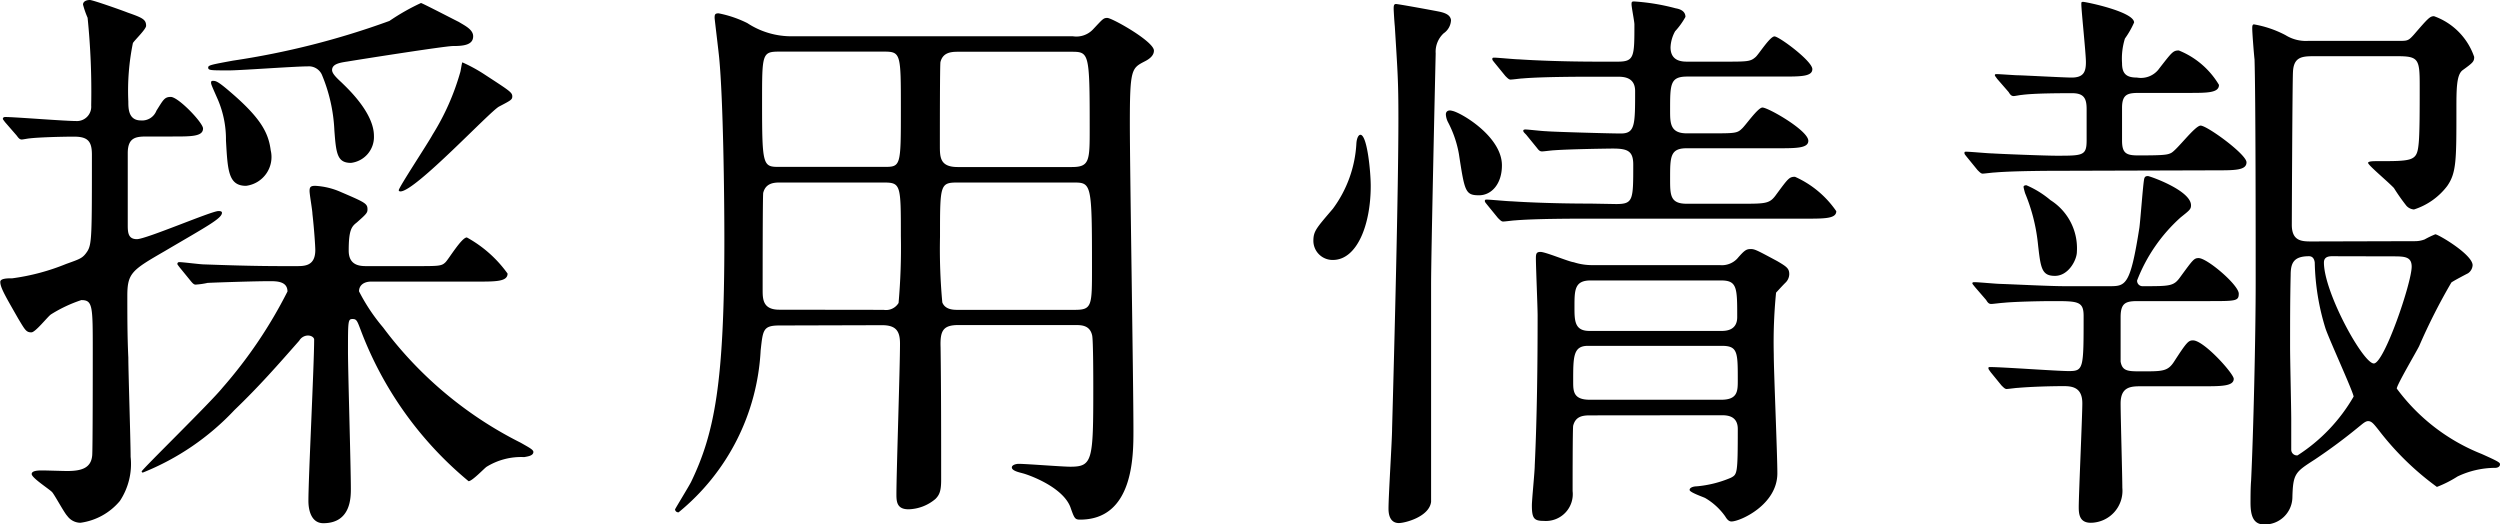 <svg xmlns="http://www.w3.org/2000/svg" width="69.744" height="14.624" viewBox="0 0 69.744 14.624">
  <path id="パス_130449" data-name="パス 130449" d="M13.856-5.536c.544,0,.864,0,.864-.224a3.426,3.426,0,0,0-1.136-1.008c-.144,0-.5.592-.592.688-.112.112-.176.112-.848.112H10.8c-.176,0-.512,0-.512-.432,0-.576.08-.672.224-.784.272-.24.3-.272.3-.368,0-.16-.064-.192-.736-.48a2.034,2.034,0,0,0-.72-.176c-.128,0-.16.032-.16.144,0,.1.08.544.08.64.048.416.08.9.08,1.008,0,.448-.3.448-.528.448H8.448c-.9,0-1.728-.032-2.192-.048-.112,0-.592-.064-.7-.064a.051.051,0,0,0-.048.048c0,.016,0,.016.064.1l.3.368c.064.08.1.112.144.112A2.123,2.123,0,0,0,6.352-5.5c.336-.016,1.36-.048,1.728-.048.192,0,.5,0,.5.288A12.9,12.9,0,0,1,6.768-2.576c-.32.4-2.256,2.288-2.256,2.336a.034.034,0,0,0,.032.032A7.143,7.143,0,0,0,7.1-1.952c.7-.672,1.216-1.264,1.808-1.936a.288.288,0,0,1,.24-.144c.112,0,.176.064.176.112,0,.7-.16,3.856-.16,4.5,0,.3.1.624.416.624.768,0,.768-.72.768-.96,0-.608-.08-3.28-.08-3.824,0-.864,0-.912.128-.912.112,0,.128.048.224.3A10.09,10.09,0,0,0,13.632.032c.1,0,.432-.352.5-.4A1.831,1.831,0,0,1,15.184-.64c.08-.016.256-.032.256-.144,0-.064-.128-.128-.352-.256a10.846,10.846,0,0,1-3.84-3.216,5.238,5.238,0,0,1-.672-1.008c0-.176.144-.272.336-.272Zm-4.032-5.9c0-.176.224-.208.432-.24.384-.064,2.72-.432,2.944-.432.3,0,.56-.032.56-.272,0-.192-.24-.3-.4-.4-.1-.048-1.024-.528-1.056-.528a6.108,6.108,0,0,0-.88.5A22.3,22.3,0,0,1,7.056-11.7c-.608.112-.688.128-.688.192,0,.08.064.08.592.08.3,0,1.824-.112,2.176-.112a.4.4,0,0,1,.4.224A4.532,4.532,0,0,1,9.888-9.76c.048.656.08.912.464.912a.727.727,0,0,0,.64-.752c0-.64-.72-1.312-.9-1.488C9.936-11.232,9.824-11.344,9.824-11.44ZM5.376-9.584c.528,0,.848,0,.848-.224,0-.16-.688-.88-.9-.88-.176,0-.208.08-.4.384a.427.427,0,0,1-.432.272c-.352,0-.352-.336-.352-.528a6.626,6.626,0,0,1,.128-1.632c.048-.08.368-.384.368-.48,0-.176-.1-.224-.512-.368-.16-.064-.976-.352-1.056-.352-.112,0-.192.048-.192.128a2.487,2.487,0,0,0,.128.368,20.336,20.336,0,0,1,.1,2.448.4.4,0,0,1-.432.432c-.32,0-1.7-.112-1.968-.112-.032,0-.064.016-.064.048,0,.016,0,.016.064.1l.32.368c.048.064.08.112.144.112.032,0,.192-.032.224-.032.272-.032.928-.048,1.232-.048.384,0,.5.128.5.5,0,2.24,0,2.5-.128,2.7-.128.192-.192.208-.592.352a6.112,6.112,0,0,1-1.5.4c-.128,0-.336,0-.336.1,0,.16.144.4.5,1.024.192.32.224.384.368.384.112,0,.448-.432.544-.5a3.881,3.881,0,0,1,.848-.4c.32,0,.32.16.32,1.424,0,.336,0,2.8-.016,2.912-.032.352-.3.432-.7.432-.112,0-.592-.016-.688-.016s-.3,0-.3.1c0,.112.512.432.576.512.08.1.336.576.416.656a.458.458,0,0,0,.368.192,1.738,1.738,0,0,0,1.1-.608,1.868,1.868,0,0,0,.3-1.232c0-.432-.064-2.384-.064-2.768C4.112-4,4.112-4.576,4.112-5.136c0-.64.128-.72,1.04-1.248,1.168-.688,1.6-.912,1.6-1.072,0-.048-.064-.048-.1-.048-.192,0-2.016.784-2.272.784-.24,0-.256-.176-.256-.384V-9.12c0-.464.256-.464.576-.464ZM14.1-11.3a4.366,4.366,0,0,0-.64-.352c-.016,0-.048.256-.064.288a6.751,6.751,0,0,1-.768,1.728c-.128.24-.944,1.472-.944,1.552,0,.016.016.032.048.032.416,0,2.5-2.24,2.752-2.368.336-.176.368-.192.368-.288C14.848-10.816,14.768-10.864,14.1-11.3ZM8.112-9.2c-.064-.5-.288-.912-1.152-1.648-.336-.288-.384-.288-.464-.288-.016,0-.048,0-.048.048s.016.08.192.48a2.822,2.822,0,0,1,.224,1.136c.048.832.064,1.264.56,1.264A.81.81,0,0,0,8.112-9.2ZM25.168-4.32c.384,0,.5.16.5.512,0,.672-.1,3.616-.1,4.208,0,.208.016.416.336.416a1.205,1.205,0,0,0,.752-.288c.112-.112.16-.224.16-.528,0-1.232,0-2.544-.016-3.7-.016-.464.064-.624.5-.624h3.248c.176,0,.416,0,.48.288.032.128.032,1.248.032,1.456,0,2.032-.016,2.208-.64,2.208-.224,0-1.232-.08-1.44-.08-.08,0-.192.032-.192.1,0,.1.24.144.288.16.144.032,1.12.368,1.344.944.112.32.128.352.272.352,1.488,0,1.488-1.776,1.488-2.48,0-1.36-.1-7.264-.1-8.576,0-1.52.048-1.536.416-1.728.128-.064.256-.16.256-.3,0-.256-1.168-.912-1.3-.912-.112,0-.128.032-.4.32a.637.637,0,0,1-.56.192H22.672a2.234,2.234,0,0,1-1.264-.368,3.155,3.155,0,0,0-.8-.272c-.1,0-.112.032-.112.128,0,.032.112.944.128,1.12.112,1.184.144,3.808.144,5.072,0,3.984-.272,5.392-.928,6.752-.064.128-.448.752-.448.768a.09.09,0,0,0,.1.08,6.24,6.24,0,0,0,2.288-4.512c.064-.576.064-.7.528-.7ZM22.32-8.736c-.48,0-.5,0-.5-1.824,0-1.328,0-1.392.48-1.392h2.912c.48,0,.48.048.48,1.6,0,1.616,0,1.616-.48,1.616ZM22.3-4.752c-.464,0-.464-.3-.464-.56,0-.368,0-2.624.016-2.7.064-.256.272-.288.448-.288h2.912c.48,0,.48.064.48,1.488a17.53,17.53,0,0,1-.064,1.872.41.41,0,0,1-.416.192ZM30.512-8.3c.5,0,.512.032.512,2.384,0,1.056,0,1.168-.48,1.168H27.28c-.112,0-.352,0-.432-.208a16.191,16.191,0,0,1-.064-1.824c0-1.472,0-1.52.5-1.52Zm-.08-3.648c.512,0,.528,0,.528,2.128,0,.912,0,1.088-.5,1.088H27.28c-.5,0-.5-.272-.5-.608,0-.384,0-2.224.016-2.32.064-.256.272-.288.48-.288ZM48.576-1.808c.144,0,.464,0,.464.384,0,1.264-.016,1.264-.192,1.36a3.134,3.134,0,0,1-.96.24c-.08,0-.192.032-.192.1s.368.192.432.224a1.784,1.784,0,0,1,.56.512c.048.08.1.144.176.144.24,0,1.28-.464,1.28-1.344,0-.528-.1-2.848-.1-3.312a14.21,14.21,0,0,1,.064-1.728c.016-.016.16-.176.256-.272a.34.34,0,0,0,.112-.24c0-.16-.064-.208-.336-.368-.56-.3-.624-.336-.736-.336-.128,0-.176.032-.384.272a.589.589,0,0,1-.48.176H45.008a1.662,1.662,0,0,1-.544-.08c-.144-.016-.784-.288-.928-.288-.112,0-.128.048-.128.176,0,.256.048,1.36.048,1.6,0,1.344-.016,2.832-.08,4.176,0,.176-.08.96-.08,1.12,0,.368.064.432.336.432a.749.749,0,0,0,.8-.832c0-.224,0-1.76.016-1.824.064-.256.256-.288.464-.288Zm0-3.76c.448,0,.448.208.448,1.024,0,.384-.336.384-.448.384H44.9c-.416,0-.416-.288-.416-.672,0-.464,0-.736.448-.736Zm.016,1.824c.448,0,.448.176.448.96,0,.3,0,.544-.464.544H44.912c-.464,0-.464-.24-.464-.512,0-.7,0-.992.416-.992ZM38.512-9.632c-.048,0-.1.08-.112.24a3.359,3.359,0,0,1-.656,1.824c-.464.544-.544.624-.544.9a.536.536,0,0,0,.544.528c.672,0,1.056-.976,1.056-2.064C38.8-8.608,38.7-9.632,38.512-9.632Zm2.528-3.2c-.016-.112-.1-.192-.352-.24-.16-.032-1.12-.208-1.184-.208s-.064.064-.064.144c0,.016.016.32.032.48.08,1.3.1,1.52.1,2.576,0,2-.112,6.32-.176,8.64,0,.32-.1,1.872-.1,2.24,0,.272.112.4.288.4s.848-.176.9-.592v-6.08c0-.784.112-5.744.128-6.432a.7.7,0,0,1,.224-.56A.468.468,0,0,0,41.04-12.832Zm3.9,5.12c-.912,0-1.744-.032-2.208-.064-.112,0-.592-.048-.7-.048-.016,0-.048,0-.048.032s0,.032.064.112l.3.368c.064.064.1.1.144.1.064,0,.288-.032.336-.032.56-.048,1.648-.048,2.032-.048h6.064c.544,0,.864,0,.864-.208a2.758,2.758,0,0,0-1.152-.96c-.16,0-.192.048-.512.48-.192.272-.272.272-1.024.272H47.616c-.464,0-.464-.24-.464-.7,0-.608,0-.848.464-.848h2.528c.528,0,.864,0,.864-.208,0-.288-1.12-.928-1.28-.928-.128,0-.48.512-.576.592-.128.128-.208.128-.88.128h-.656c-.464,0-.464-.288-.464-.64,0-.736,0-.944.48-.944h2.64c.528,0,.848,0,.848-.208,0-.224-.928-.912-1.056-.912s-.448.512-.528.576c-.144.128-.224.128-.9.128h-.992c-.144,0-.48,0-.48-.4a1,1,0,0,1,.128-.448,2.082,2.082,0,0,0,.288-.4c0-.176-.176-.224-.272-.24a5.886,5.886,0,0,0-1.168-.192c-.064,0-.064.032-.064.08,0,.08.08.48.08.56,0,.9,0,1.04-.464,1.04h-.544c-.912,0-1.744-.032-2.208-.064-.112,0-.592-.048-.7-.048-.016,0-.048,0-.048.032s0,.032.064.112l.3.368c.064.064.1.1.144.1.064,0,.288-.032.336-.032.56-.048,1.648-.048,2.032-.048h.608c.16,0,.5,0,.5.4,0,.944,0,1.184-.4,1.184-.3,0-1.968-.048-2.08-.064-.1,0-.5-.048-.576-.048-.016,0-.064,0-.064.032s.016.048.08.112l.3.368c.048.064.08.1.144.1.048,0,.288-.032.336-.032.416-.032,1.52-.048,1.632-.048.416,0,.576.064.576.448,0,.992,0,1.1-.48,1.1ZM41.072-10.3c-.112-.032-.176.016-.176.1a.537.537,0,0,0,.064.224,3.026,3.026,0,0,1,.3.88c.16,1.04.176,1.152.56,1.152.352,0,.64-.32.64-.832C42.464-9.584,41.312-10.256,41.072-10.3ZM65.056-6.656c-.272,0-.56,0-.56-.464,0-.176.016-3.952.032-4.256.016-.432.256-.448.592-.448h2.32c.592,0,.624.08.624.816,0,.7,0,1.376-.032,1.648-.048.464-.16.464-1.184.464-.064,0-.224,0-.224.048,0,.064.528.5.72.7a5.532,5.532,0,0,0,.352.5.317.317,0,0,0,.208.1,1.885,1.885,0,0,0,.928-.656c.256-.368.256-.72.256-2.112,0-.592,0-.992.176-1.12.288-.208.32-.24.32-.368a1.835,1.835,0,0,0-1.12-1.136c-.112,0-.16.048-.56.512-.144.16-.176.176-.368.176H64.96a1.076,1.076,0,0,1-.64-.16,2.981,2.981,0,0,0-.88-.3c-.048,0-.048.064-.048.112,0,.128.048.736.064.864.032,1.056.032,4.912.032,6.24,0,1.472-.064,4.208-.128,5.52-.016.176-.016.5-.016.608,0,.368.08.608.384.608A.77.77,0,0,0,64.512.5c.016-.688.08-.72.624-1.072A15.369,15.369,0,0,0,66.384-1.5c.064-.048.16-.144.24-.144.1,0,.16.08.3.256A7.913,7.913,0,0,0,68.544.192,3.227,3.227,0,0,0,69.12-.1a2.458,2.458,0,0,1,1.056-.24c.032,0,.128-.016.128-.1,0-.048-.048-.08-.512-.288a5.429,5.429,0,0,1-2.368-1.824c0-.1.528-.992.624-1.184a16.646,16.646,0,0,1,.9-1.776c.064-.048.4-.224.464-.256a.294.294,0,0,0,.128-.224c0-.3-.96-.864-1.04-.864a2.611,2.611,0,0,0-.3.144.747.747,0,0,1-.272.048Zm2.24.416c.336,0,.544,0,.544.288,0,.448-.768,2.7-1.056,2.7-.3,0-1.392-1.984-1.392-2.816,0-.112.064-.176.224-.176ZM64.448-3.7c0-.672,0-1.344.016-2.016,0-.336.08-.528.512-.528.08,0,.144.048.16.176a6.61,6.61,0,0,0,.3,1.84c.1.3.784,1.792.784,1.9A4.79,4.79,0,0,1,64.656-.688a.159.159,0,0,1-.176-.16V-1.7C64.48-1.984,64.448-3.376,64.448-3.7ZM62.368-8.64c.544,0,.864,0,.864-.224s-1.1-1.024-1.28-1.024c-.16,0-.672.7-.832.768-.1.048-.208.064-.912.064-.336,0-.448-.064-.448-.416v-.912c0-.416.192-.416.544-.416h1.312c.528,0,.848,0,.848-.224a2.3,2.3,0,0,0-1.12-.96c-.16,0-.192.048-.544.5a.627.627,0,0,1-.624.256c-.288,0-.416-.1-.416-.4a1.894,1.894,0,0,1,.08-.688,2.491,2.491,0,0,0,.256-.448c0-.3-1.344-.576-1.424-.576-.048,0-.048.016-.048.064,0,.176.128,1.376.128,1.616,0,.272-.064.432-.4.432-.208,0-1.376-.064-1.5-.064-.08,0-.5-.032-.576-.032-.048,0-.064,0-.064.032,0,.016.016.032.064.1l.32.368c.048.08.08.112.144.112.032,0,.192-.032.224-.032.352-.048,1.12-.048,1.408-.048.336,0,.4.16.4.448v.864c0,.432-.1.432-.848.432-.3,0-1.536-.048-1.776-.064-.112,0-.624-.048-.736-.048-.032,0-.048,0-.048.032s0,.032.064.112l.3.368c.064.064.1.1.144.1s.288-.032.336-.032c.56-.048,1.664-.048,2.032-.048ZM58.5-6.368a1.586,1.586,0,0,0-.736-1.44,2.653,2.653,0,0,0-.672-.416c-.048,0-.08.016-.08.048A1.55,1.55,0,0,0,57.056-8a5.011,5.011,0,0,1,.352,1.36c.08.72.1.944.48.944S58.5-6.144,58.5-6.368ZM55.968-5.024c.048.08.08.112.144.112.048,0,.288-.032.336-.032.288-.032,1.056-.048,1.36-.048.72,0,.88,0,.88.416,0,1.472,0,1.536-.416,1.536-.32,0-1.84-.112-2.192-.112-.032,0-.048,0-.048.032s.032.064.064.112l.3.368c.064.064.1.1.144.1s.272-.032.32-.032c.368-.032.912-.048,1.28-.048.272,0,.512.064.512.48,0,.352-.1,2.56-.1,2.9,0,.208.032.432.336.432a.893.893,0,0,0,.88-.976c0-.32-.048-1.984-.048-2.352,0-.48.3-.48.592-.48h1.7c.512,0,.864,0,.864-.208,0-.144-.832-1.072-1.136-1.072-.128,0-.176.048-.528.592-.176.272-.32.272-.9.272-.384,0-.544,0-.592-.272V-4.544c0-.4.144-.448.48-.448h1.968c.768,0,.848,0,.848-.208,0-.24-.88-.992-1.12-.992-.128,0-.16.048-.5.512-.192.272-.272.272-1.056.272a.151.151,0,0,1-.16-.16,4.578,4.578,0,0,1,1.216-1.76c.24-.192.288-.224.288-.336,0-.416-1.152-.816-1.2-.816-.064,0-.1.016-.112.112-.032.192-.1,1.12-.128,1.328-.256,1.632-.384,1.632-.848,1.632H58.176c-.432,0-1.344-.048-1.808-.064-.1,0-.608-.048-.72-.048-.032,0-.064,0-.064.032,0,.016.016.032.08.112Z" transform="translate(-0.56 13.392)"/>
</svg>
